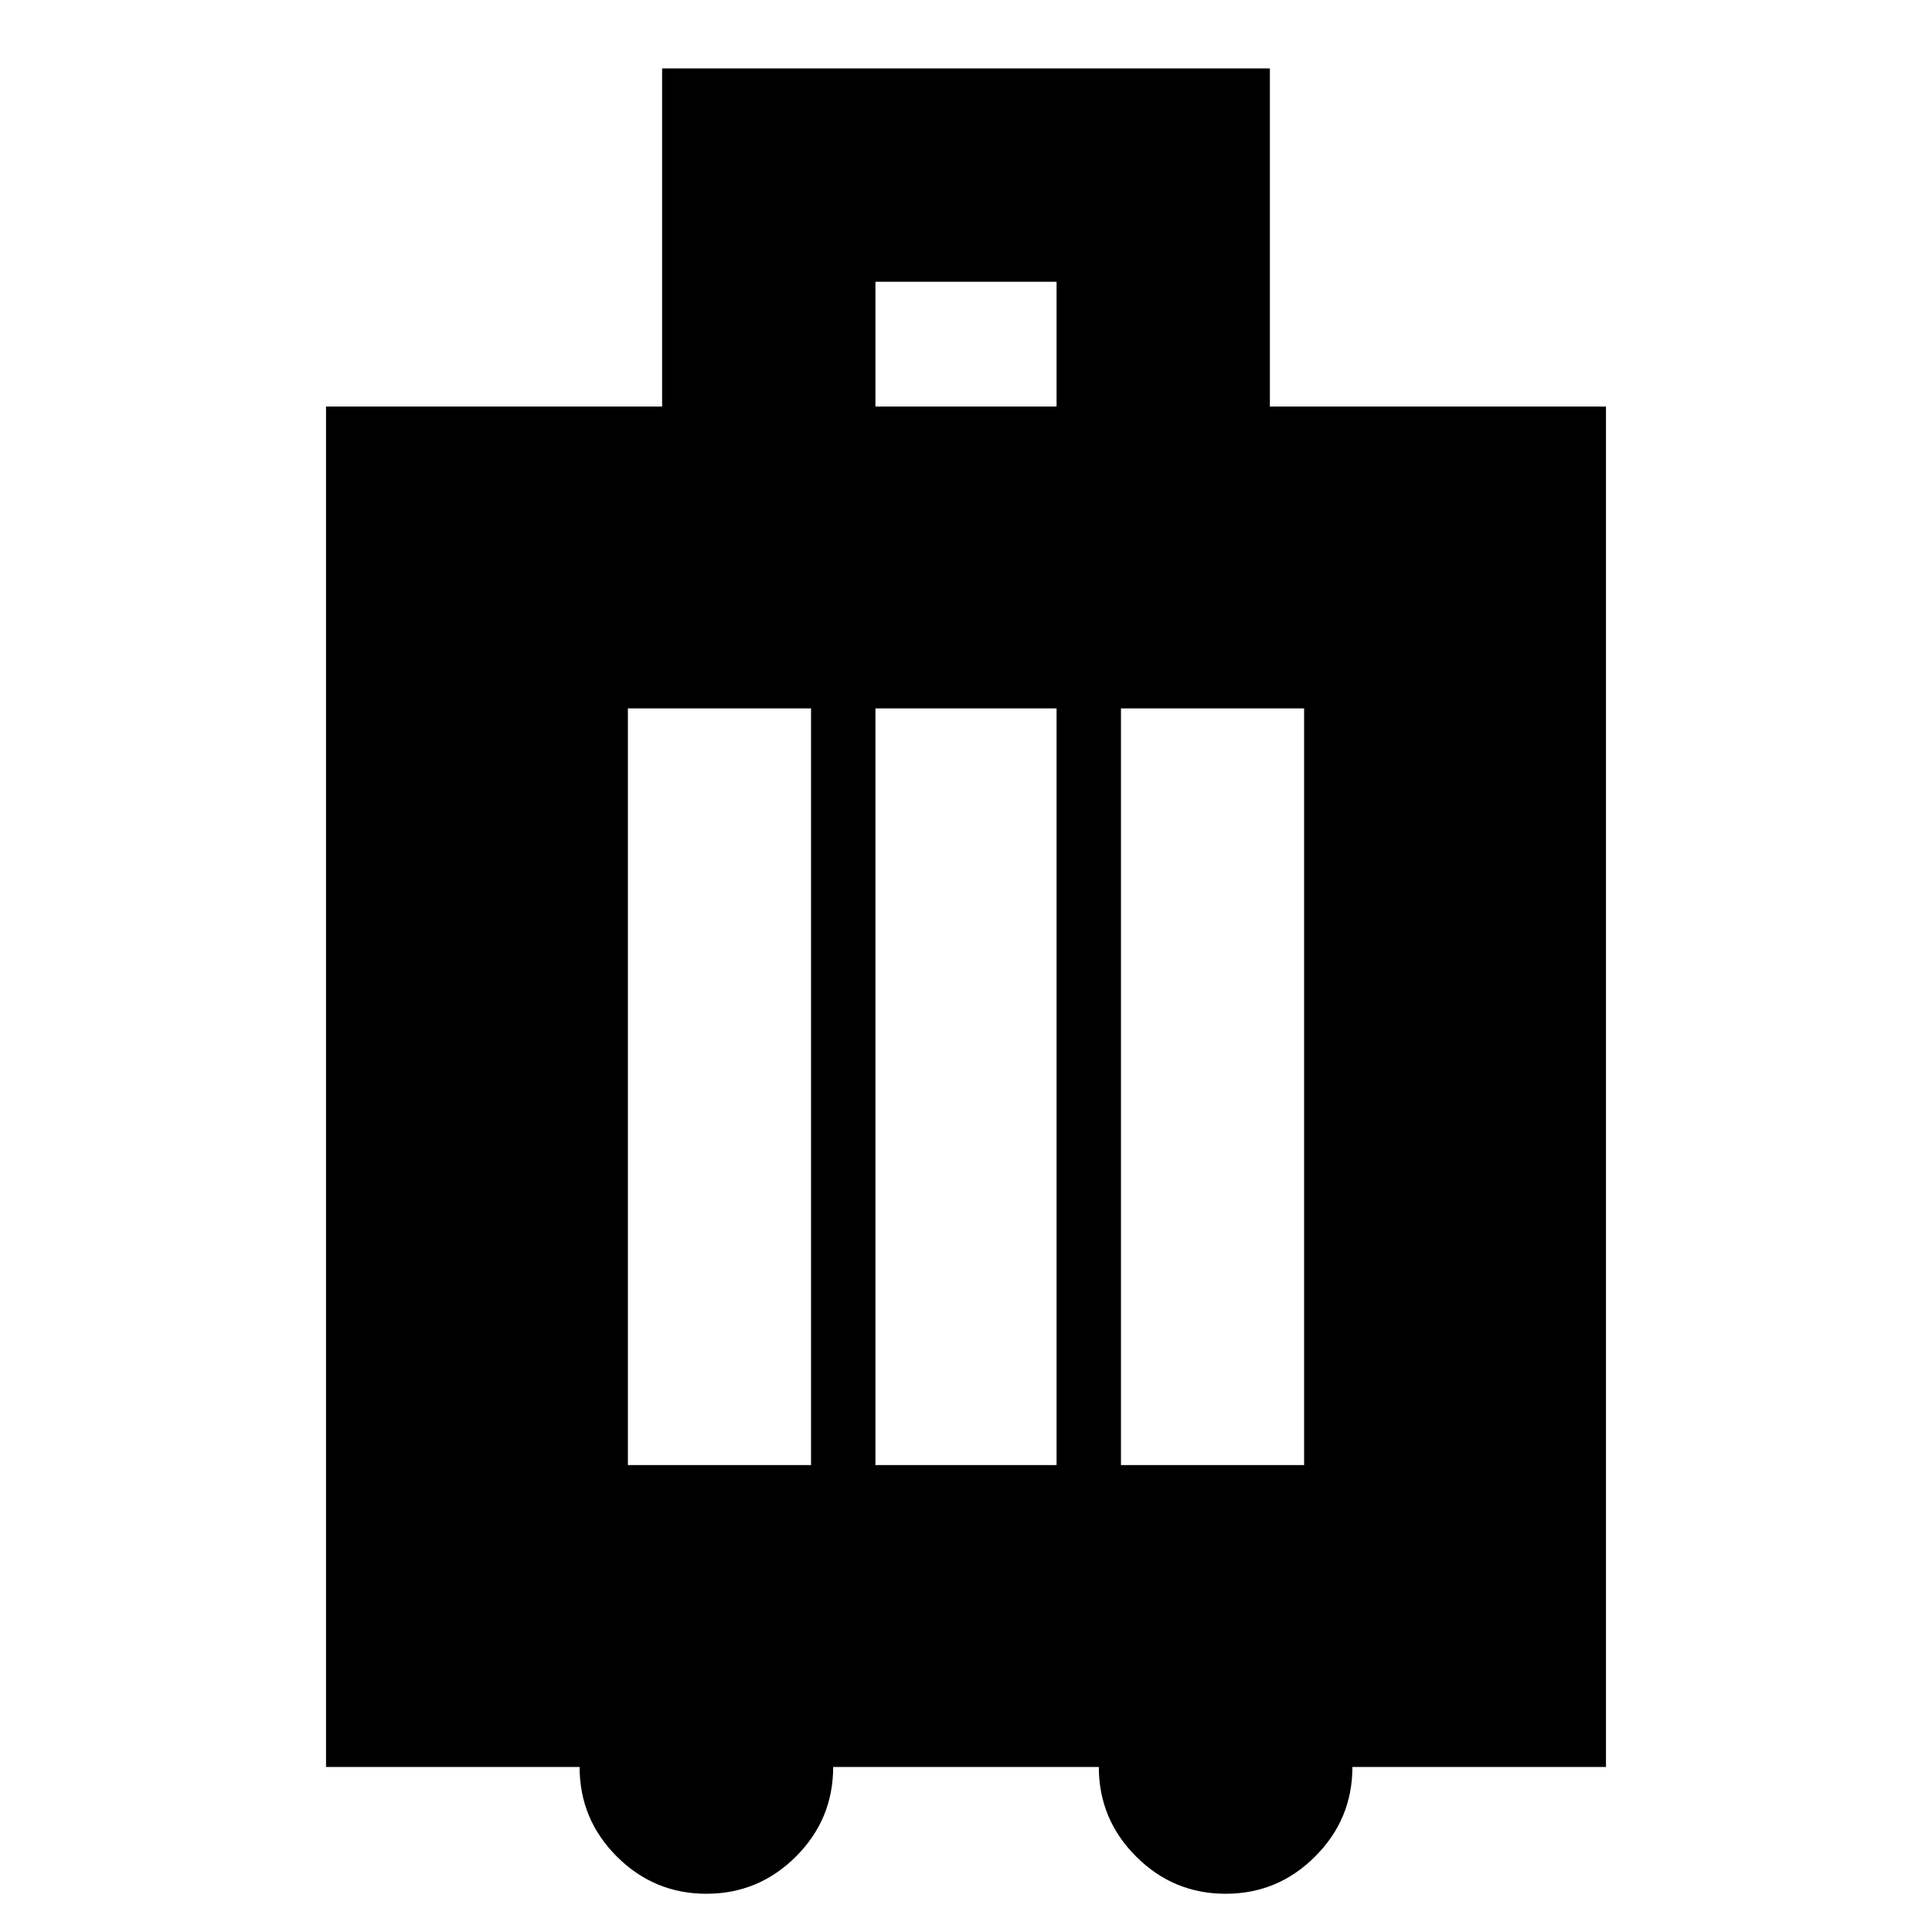 <svg xmlns="http://www.w3.org/2000/svg" height="24" width="24"><path d="M4.05 21.95V5.05h4.175V.85h7.55v4.2h4.175v16.9H16.8q0 .65-.463 1.112-.462.463-1.112.463-.65 0-1.112-.463-.463-.462-.463-1.112h-3.3q0 .65-.462 1.112-.463.463-1.113.463-.65 0-1.113-.463Q7.2 22.6 7.2 21.95Zm6.825-16.9h2.25V3.5h-2.25ZM7.8 18.2h2.275V8.8H7.8Zm3.075 0h2.25V8.8h-2.25Zm3.05 0H16.2V8.8h-2.275Z"/></svg>